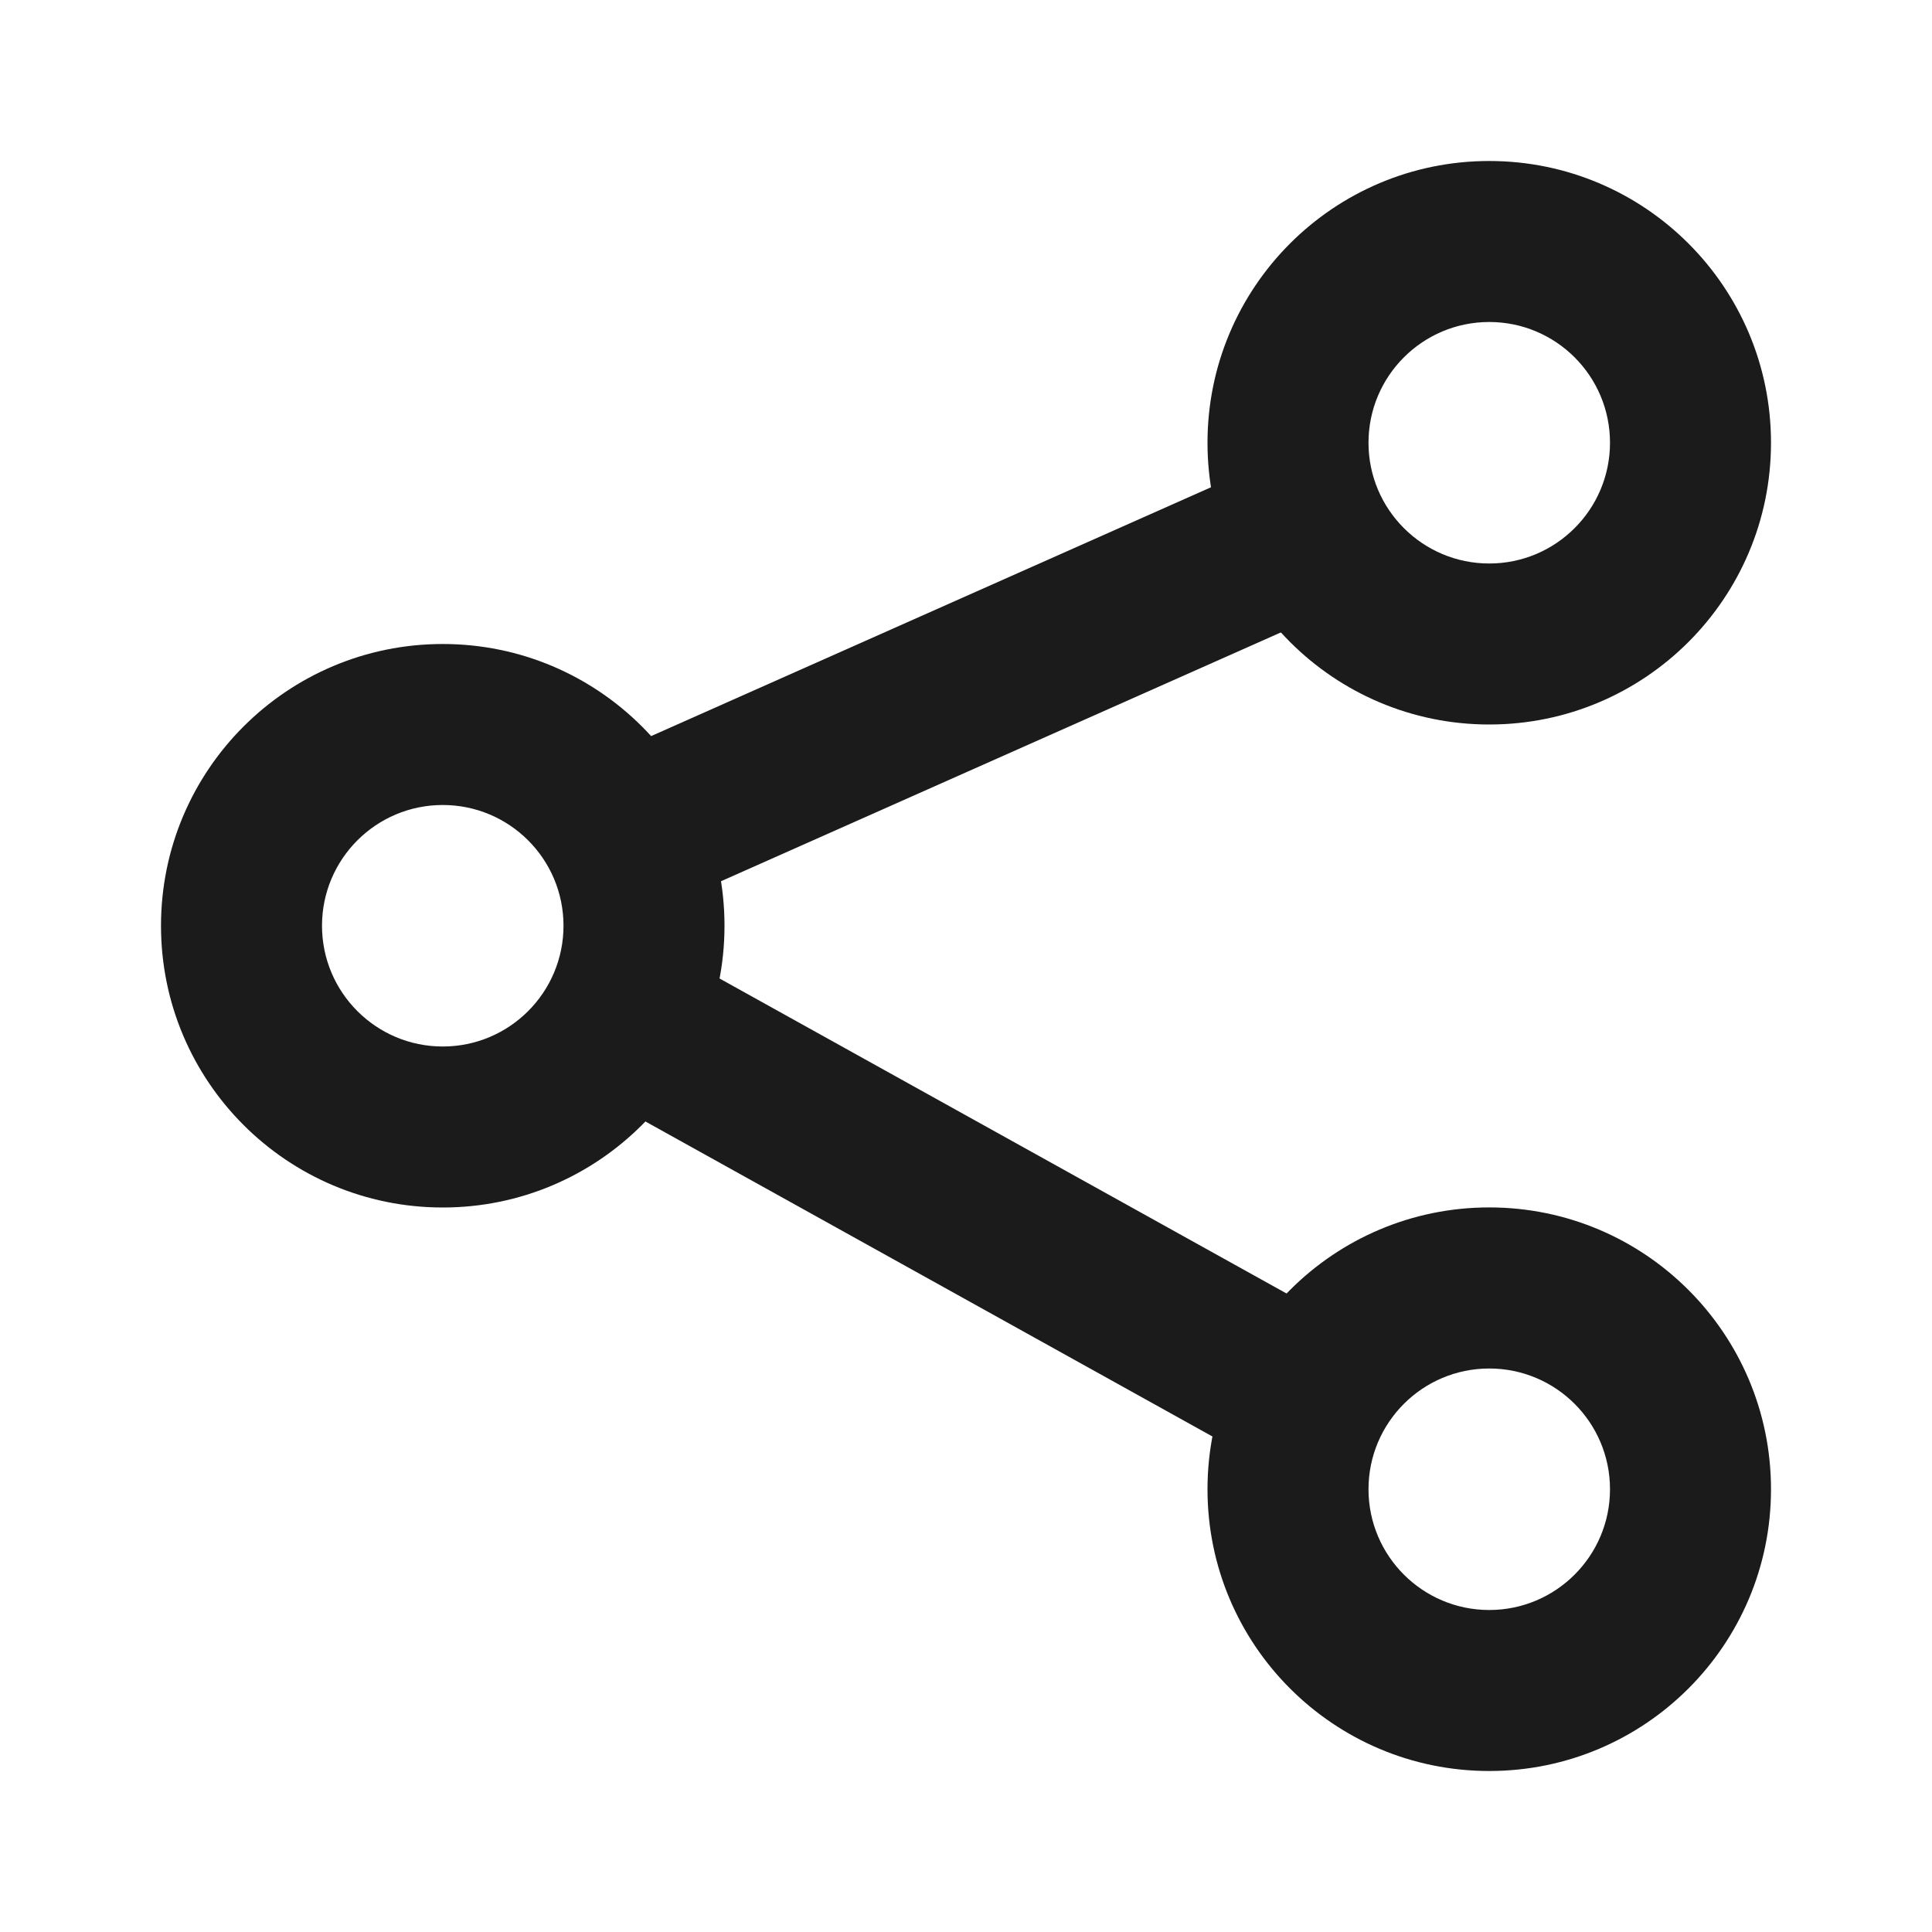 <svg width="24" height="24" viewBox="0 0 24 24" fill="none" xmlns="http://www.w3.org/2000/svg">
<path fill-rule="evenodd" clip-rule="evenodd" d="M16.906 7.414L7.906 11.414L7.094 9.586L16.094 5.586L16.906 7.414Z" fill="#1B1B1B"/>
<path fill-rule="evenodd" clip-rule="evenodd" d="M16.014 18.374L7.014 13.374L7.986 11.626L16.986 16.626L16.014 18.374Z" fill="#1B1B1B"/>
<path fill-rule="evenodd" clip-rule="evenodd" d="M18.5 7C19.328 7 20 6.328 20 5.5C20 4.671 19.328 4 18.5 4C17.672 4 17 4.671 17 5.5C17 6.328 17.672 7 18.5 7ZM18.5 9C20.433 9 22 7.433 22 5.5C22 3.567 20.433 2 18.5 2C16.567 2 15 3.567 15 5.5C15 7.433 16.567 9 18.5 9Z" fill="#1B1B1B"/>
<path fill-rule="evenodd" clip-rule="evenodd" d="M5.5 13C6.328 13 7 12.328 7 11.5C7 10.671 6.328 10 5.5 10C4.672 10 4 10.671 4 11.5C4 12.328 4.672 13 5.5 13ZM5.5 15C7.433 15 9 13.433 9 11.5C9 9.567 7.433 8 5.5 8C3.567 8 2 9.567 2 11.5C2 13.433 3.567 15 5.5 15Z" fill="#1B1B1B"/>
<path fill-rule="evenodd" clip-rule="evenodd" d="M18.5 20C19.328 20 20 19.328 20 18.5C20 17.671 19.328 17 18.5 17C17.672 17 17 17.671 17 18.5C17 19.328 17.672 20 18.5 20ZM18.5 22C20.433 22 22 20.433 22 18.5C22 16.567 20.433 14.999 18.5 14.999C16.567 14.999 15 16.567 15 18.5C15 20.433 16.567 22 18.5 22Z" fill="#1B1B1B"/>
</svg>
